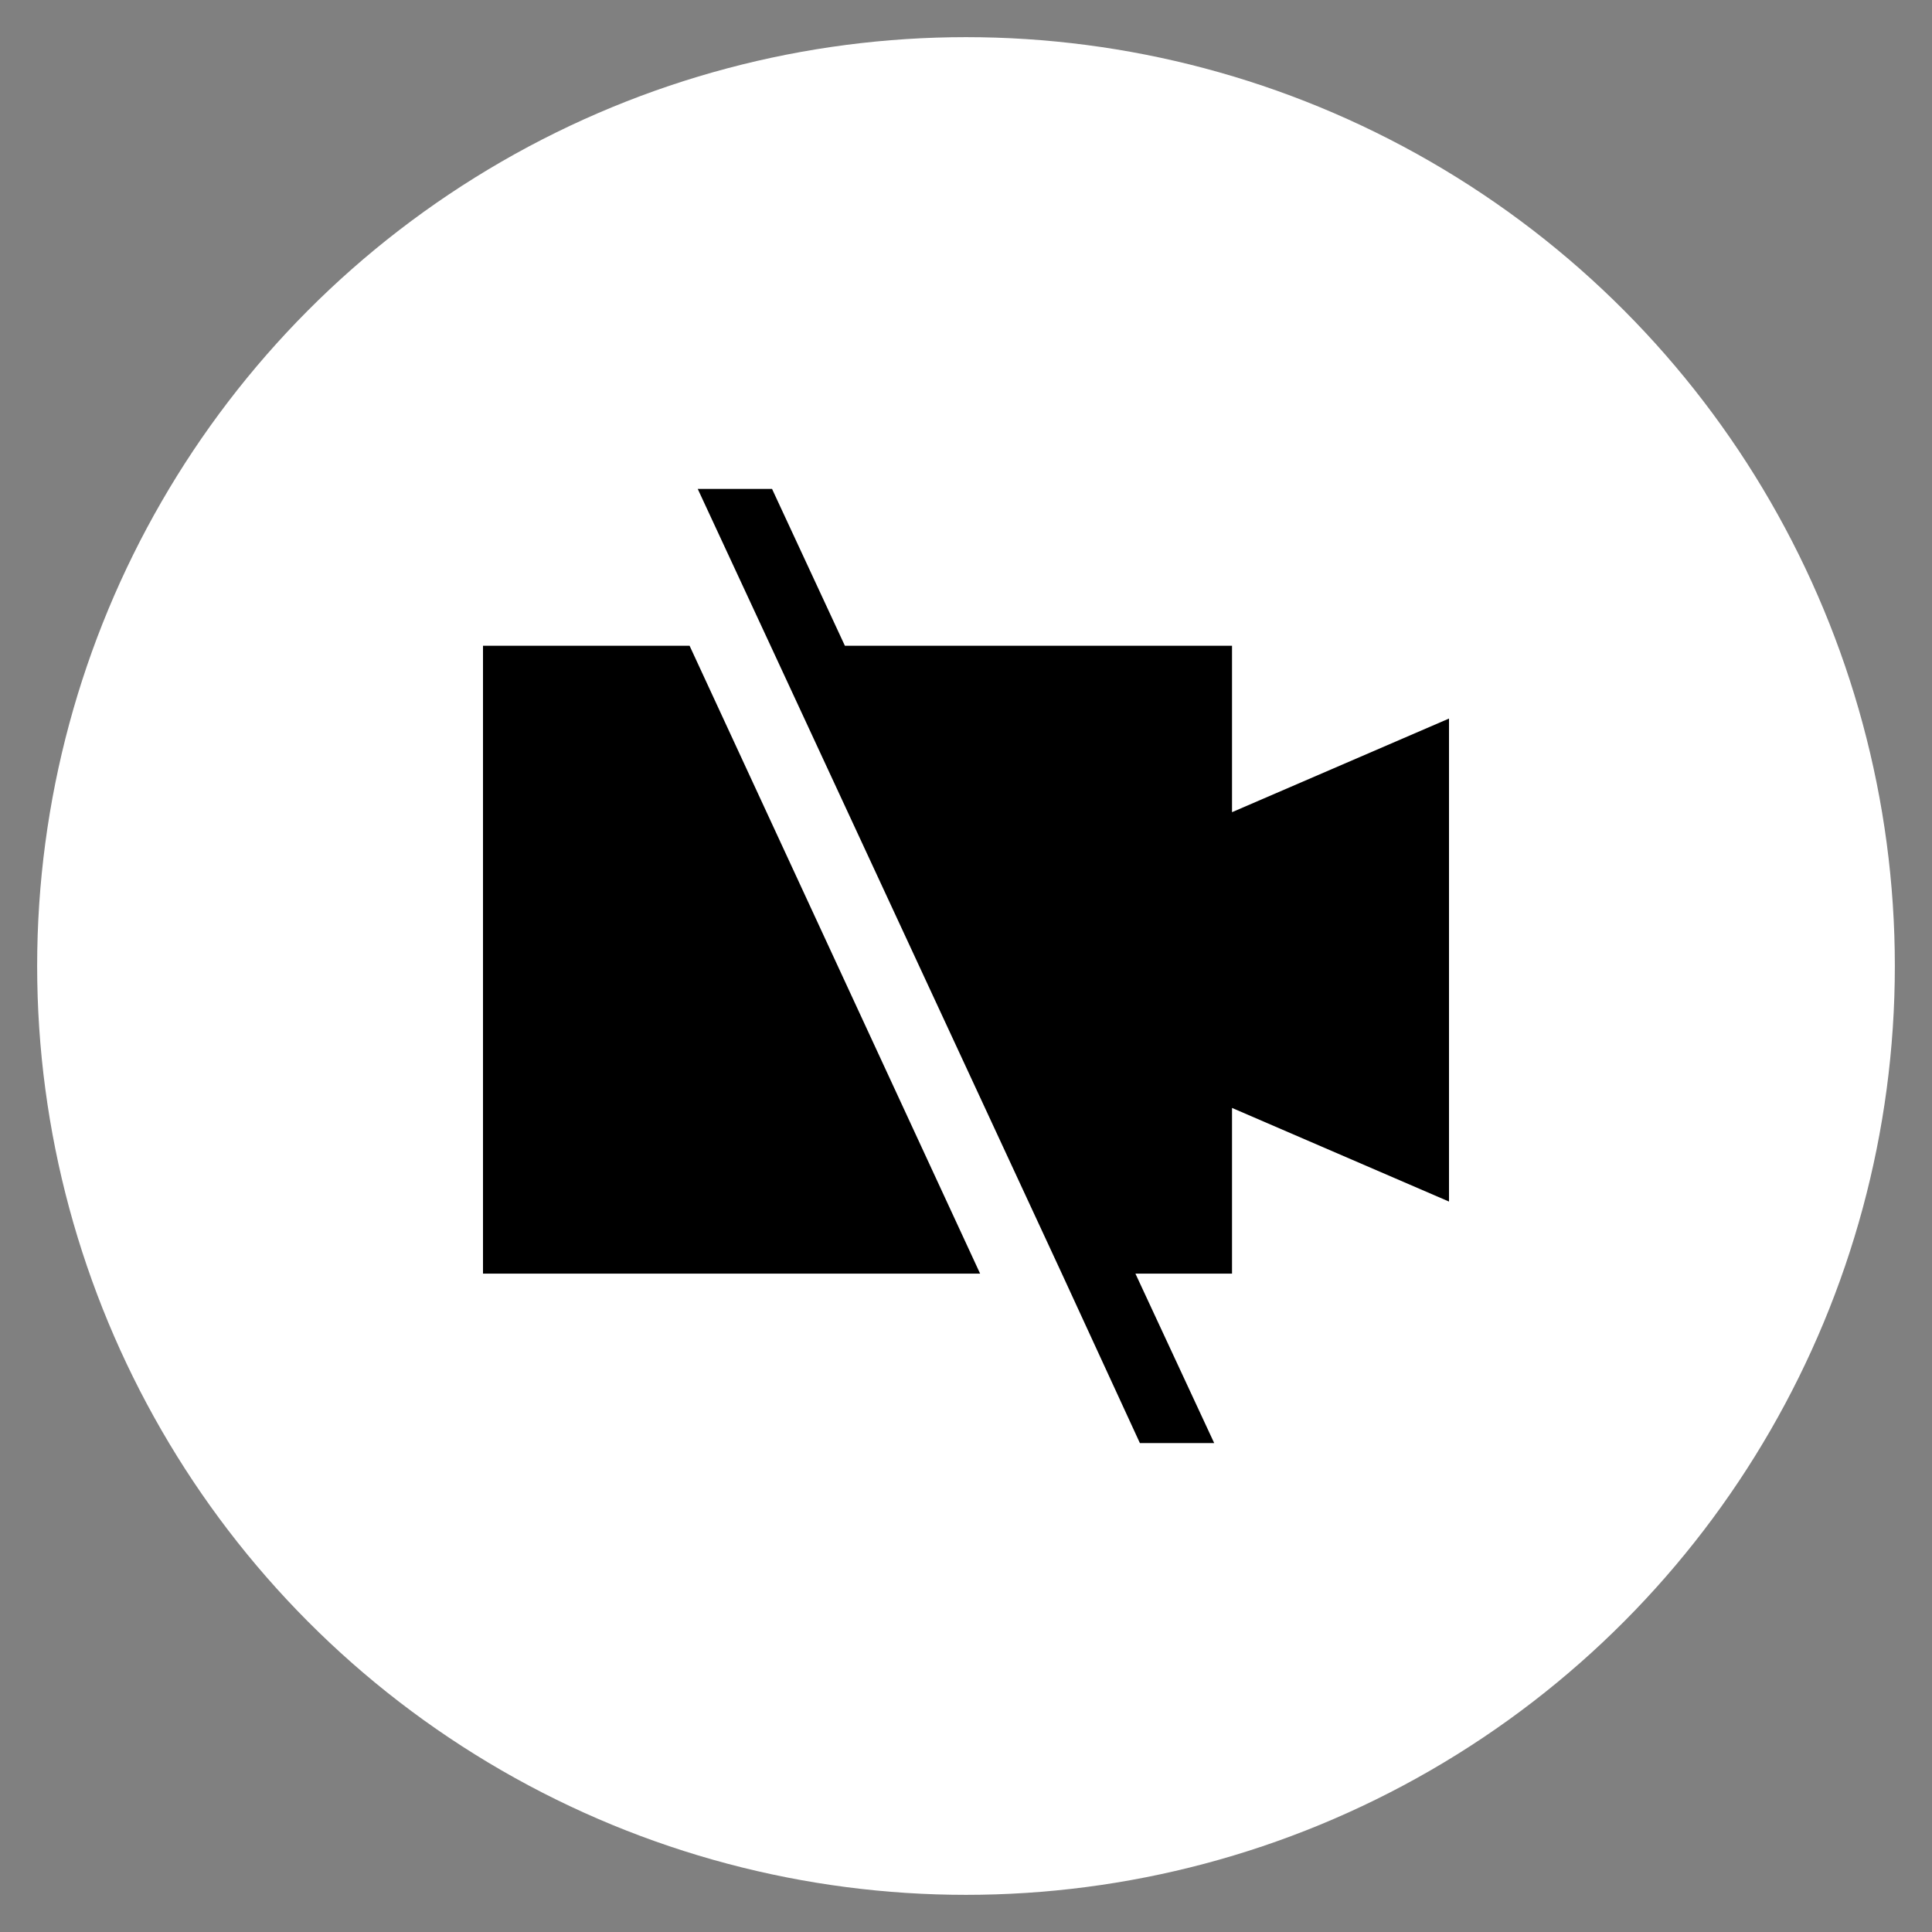 <svg id="Layer_1" data-name="Layer 1" xmlns="http://www.w3.org/2000/svg" viewBox="0 0 26 26"><rect x="0" y="0" width="26" height="26" fill="#808080" stroke="none"/><defs><style>.cls-1{fill:#fff;}</style></defs><polyline class="cls-1" points="14.28 17.14 6.5 17.14 6.5 8.69 10.37 8.69 11.36 8.69 16.57 8.69 16.57 10.93 19.5 9.67 19.5 16.17 16.57 14.91 16.57 17.14 15.28 17.14"/><circle class="cls-1" cx="13" cy="13" r="12.5"/><polygon points="13.19 17.14 6.5 17.14 6.5 8.69 9.28 8.69 13.19 17.14"/><polygon points="19.5 9.67 19.5 16.17 16.58 14.91 16.58 17.14 15.28 17.14 16.34 19.42 15.34 19.42 14.29 17.14 10.37 8.69 9.39 6.58 10.39 6.58 11.37 8.69 16.58 8.69 16.58 10.93 19.5 9.67"/></svg>